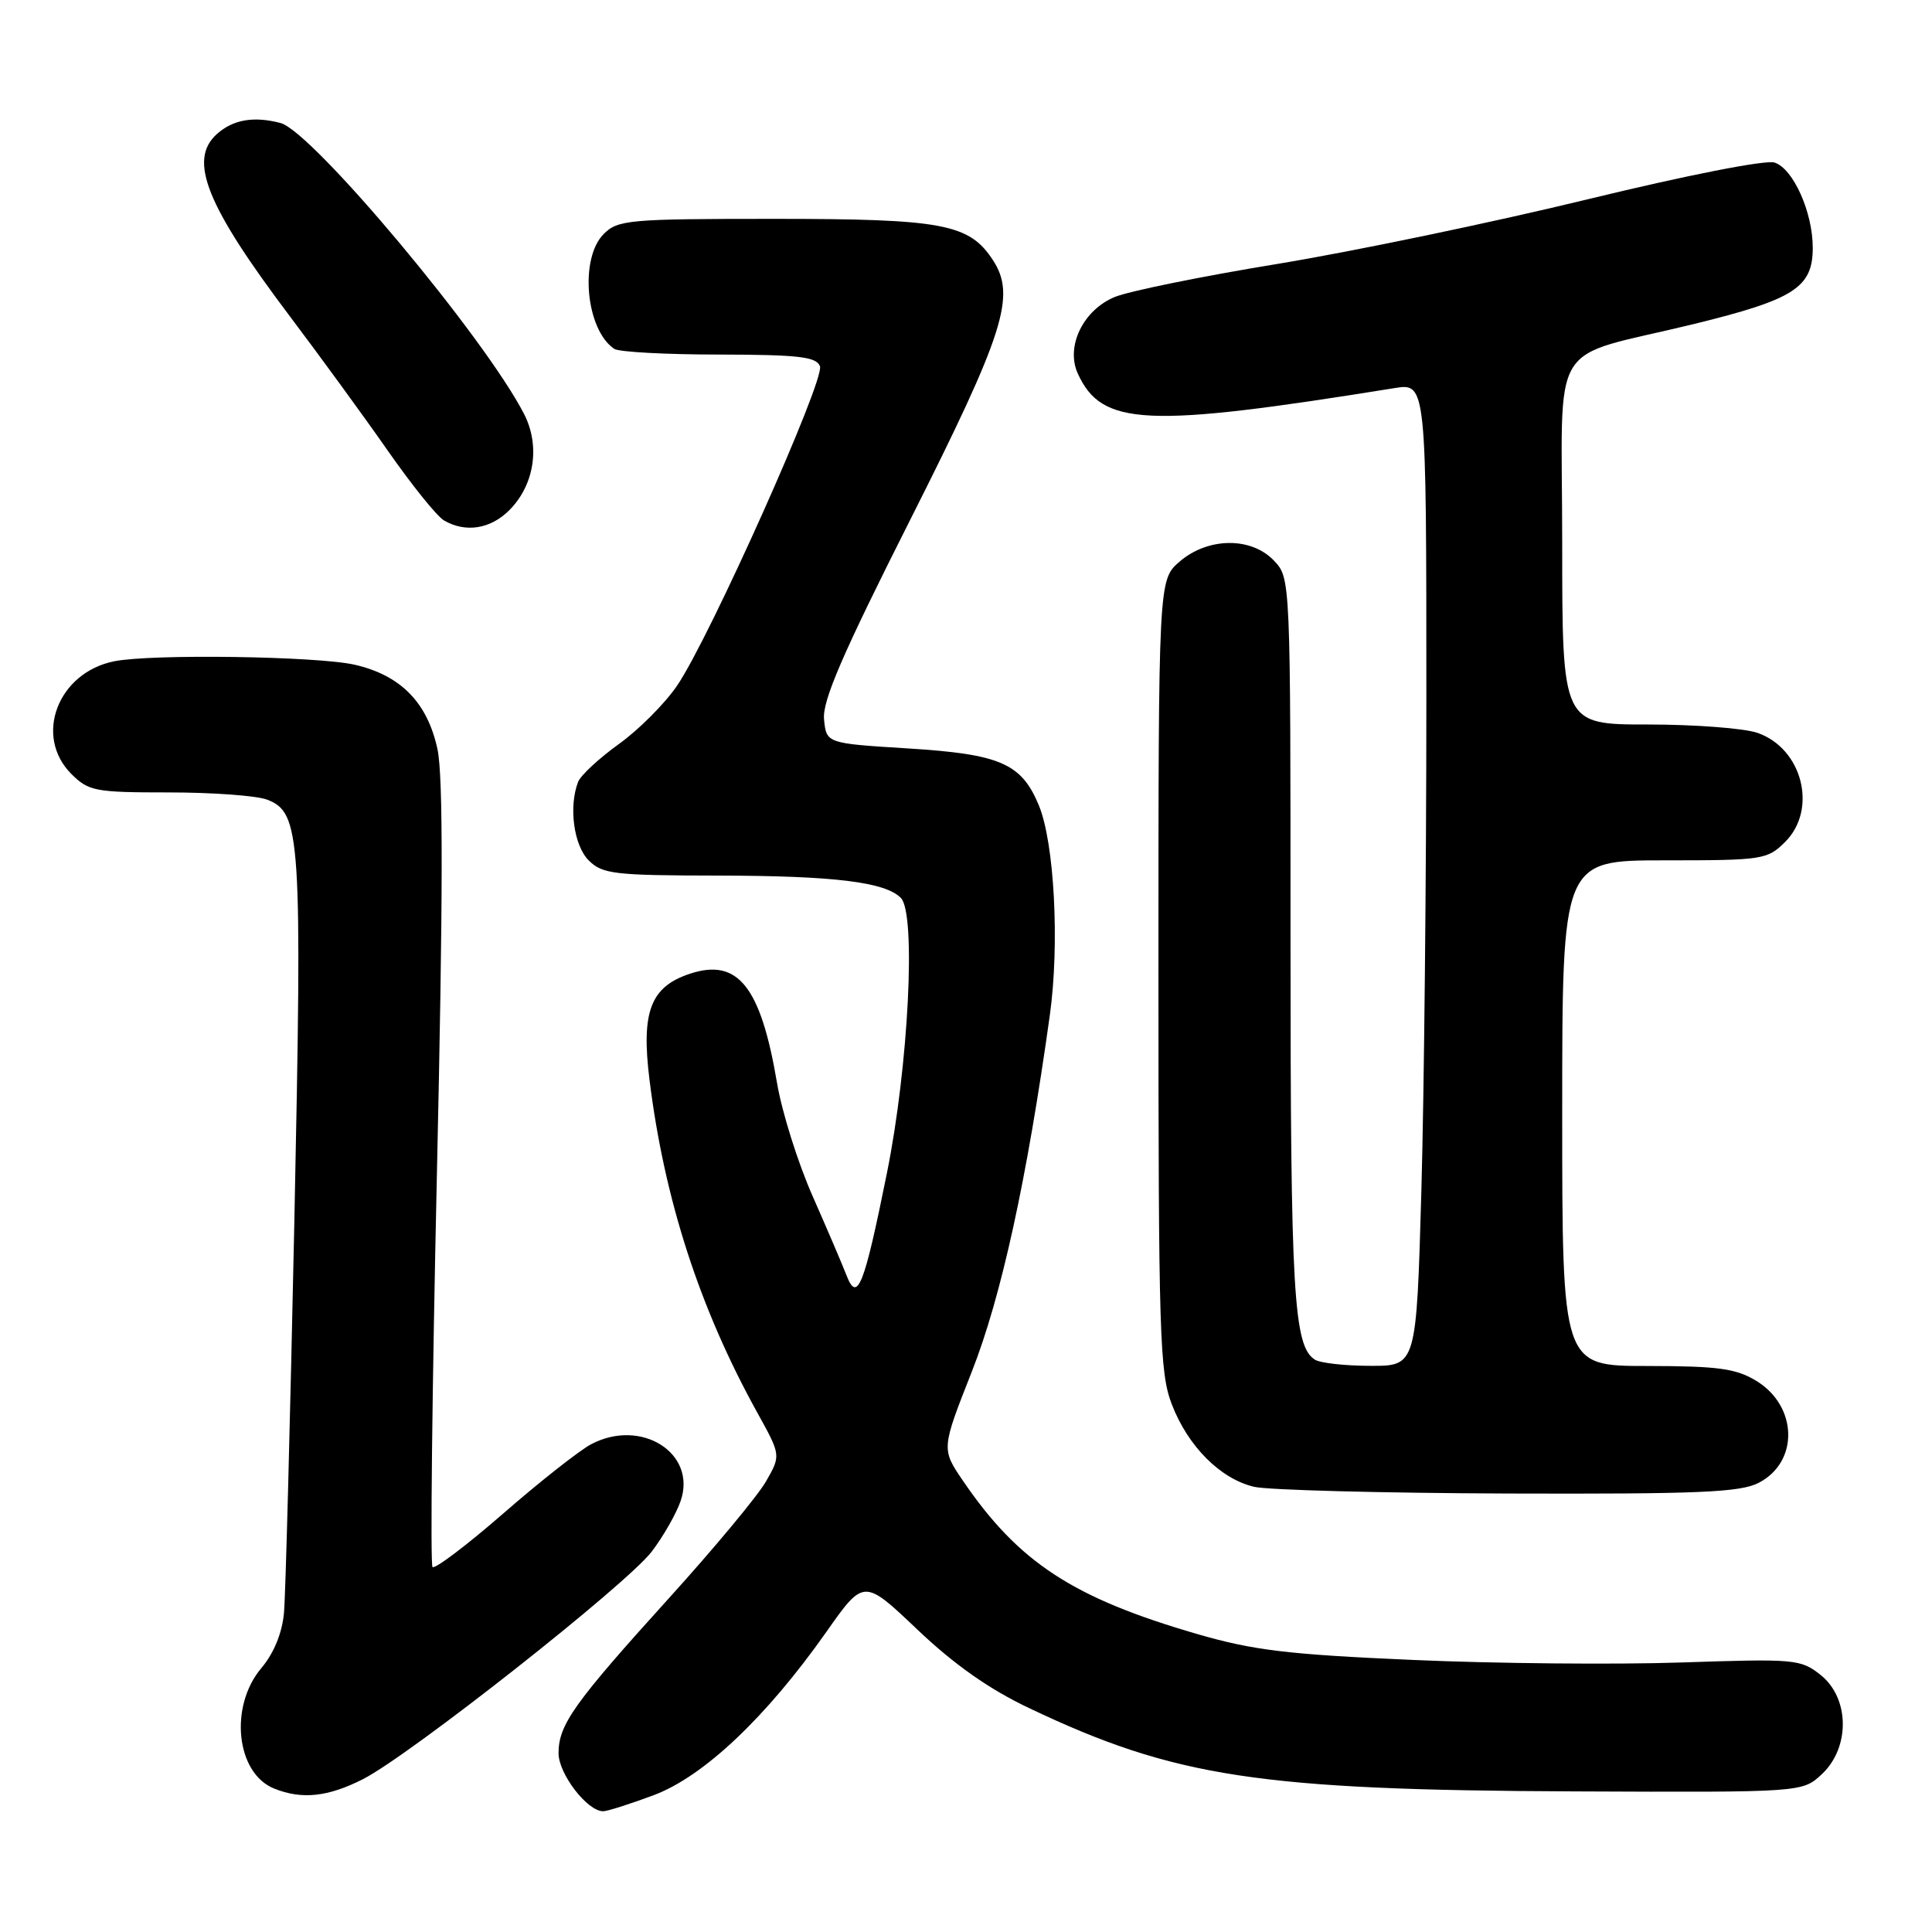 <?xml version="1.0" encoding="UTF-8" standalone="no"?>
<!DOCTYPE svg PUBLIC "-//W3C//DTD SVG 1.1//EN" "http://www.w3.org/Graphics/SVG/1.1/DTD/svg11.dtd" >
<svg xmlns="http://www.w3.org/2000/svg" xmlns:xlink="http://www.w3.org/1999/xlink" version="1.1" viewBox="0 0 256 256">
 <g >
 <path fill="currentColor"
d=" M 86.62 237.87 C 93.24 235.39 101.51 227.57 109.48 216.26 C 114.46 209.18 114.46 209.18 121.57 215.94 C 126.46 220.58 131.09 223.84 136.40 226.35 C 155.66 235.50 166.82 237.20 208.66 237.37 C 238.83 237.50 238.83 237.50 241.41 235.08 C 245.17 231.56 245.09 225.01 241.25 221.95 C 238.61 219.84 237.87 219.78 222.71 220.29 C 214.03 220.58 198.05 220.43 187.21 219.95 C 170.66 219.23 166.07 218.68 158.61 216.51 C 142.16 211.73 134.98 207.03 127.61 196.23 C 124.73 192.00 124.73 192.00 128.77 181.75 C 132.67 171.86 136.08 156.26 139.11 134.50 C 140.42 125.06 139.71 111.64 137.64 106.68 C 135.33 101.14 132.52 99.93 120.30 99.17 C 109.50 98.50 109.50 98.50 109.19 95.31 C 108.95 92.87 111.61 86.72 120.58 68.93 C 133.11 44.08 134.67 39.19 131.55 34.44 C 128.42 29.66 124.91 29.00 102.53 29.00 C 83.33 29.00 81.87 29.13 80.00 31.00 C 76.75 34.25 77.62 43.71 81.40 46.23 C 82.00 46.64 88.25 46.98 95.28 46.98 C 105.81 47.00 108.17 47.27 108.65 48.53 C 109.33 50.31 94.06 84.46 89.74 90.82 C 88.13 93.20 84.64 96.70 82.00 98.59 C 79.36 100.49 76.93 102.75 76.60 103.61 C 75.33 106.90 76.03 112.03 78.00 114.00 C 79.82 115.82 81.35 116.00 95.25 116.02 C 110.57 116.05 117.28 116.87 119.37 118.98 C 121.41 121.04 120.39 141.23 117.53 155.40 C 114.50 170.43 113.61 172.71 112.17 169.00 C 111.64 167.62 109.62 162.90 107.68 158.50 C 105.73 154.10 103.61 147.35 102.96 143.50 C 100.80 130.71 97.78 126.93 91.43 129.02 C 86.20 130.75 84.94 134.03 86.06 143.06 C 88.03 158.95 92.70 173.37 100.34 187.17 C 103.48 192.84 103.48 192.84 101.49 196.31 C 100.40 198.21 94.63 205.15 88.68 211.72 C 76.04 225.68 74.02 228.52 74.01 232.30 C 74.00 235.03 77.81 240.00 79.92 240.00 C 80.47 240.00 83.49 239.04 86.62 237.87 Z  M 48.09 235.75 C 54.29 232.60 83.05 209.94 86.36 205.59 C 87.87 203.61 89.59 200.61 90.18 198.91 C 92.39 192.56 84.96 187.85 78.31 191.38 C 76.77 192.20 71.53 196.32 66.69 200.54 C 61.84 204.76 57.62 207.95 57.31 207.64 C 57.00 207.33 57.26 183.95 57.89 155.68 C 58.71 118.92 58.73 102.86 57.97 99.28 C 56.64 93.09 53.10 89.48 47.00 88.08 C 42.06 86.95 20.09 86.63 15.14 87.62 C 7.65 89.12 4.45 97.54 9.45 102.55 C 11.75 104.84 12.60 105.00 22.39 105.00 C 28.15 105.00 34.00 105.43 35.37 105.95 C 39.87 107.66 40.06 110.70 39.00 162.00 C 38.45 188.12 37.84 211.39 37.63 213.70 C 37.39 216.37 36.30 219.05 34.63 221.03 C 30.34 226.12 31.28 234.96 36.32 236.99 C 39.98 238.47 43.45 238.11 48.09 235.75 Z  M 233.04 196.48 C 238.39 193.71 238.22 186.33 232.72 182.97 C 230.02 181.33 227.67 181.01 218.25 181.00 C 207.00 181.00 207.00 181.00 207.00 147.50 C 207.00 114.00 207.00 114.00 220.55 114.00 C 233.59 114.00 234.18 113.91 236.55 111.55 C 240.87 107.22 238.83 99.18 232.88 97.11 C 231.13 96.50 224.59 96.00 218.35 96.00 C 207.00 96.00 207.00 96.00 207.00 71.98 C 207.00 44.08 204.80 47.73 224.47 42.93 C 237.74 39.68 240.20 38.10 240.20 32.83 C 240.20 28.11 237.60 22.32 235.13 21.54 C 233.94 21.16 223.48 23.22 210.28 26.43 C 197.75 29.48 179.30 33.32 169.27 34.97 C 159.24 36.61 149.53 38.59 147.69 39.36 C 143.50 41.11 141.19 45.92 142.81 49.49 C 146.00 56.48 151.81 56.74 184.75 51.43 C 189.00 50.74 189.00 50.74 189.00 92.62 C 189.00 115.65 188.70 144.96 188.34 157.75 C 187.68 181.00 187.68 181.00 181.59 180.98 C 178.24 180.98 174.93 180.61 174.23 180.16 C 171.40 178.37 171.00 171.41 171.00 124.57 C 171.00 76.72 171.00 76.62 168.83 74.31 C 165.83 71.12 160.08 71.17 156.31 74.41 C 153.50 76.83 153.50 76.83 153.50 129.16 C 153.50 176.81 153.66 181.91 155.27 186.08 C 157.42 191.66 161.70 195.95 166.17 197.01 C 168.00 197.44 183.13 197.84 199.80 197.90 C 225.08 197.98 230.59 197.75 233.04 196.48 Z  M 67.48 67.61 C 70.81 64.28 71.61 59.10 69.45 54.87 C 64.24 44.72 41.38 17.40 37.17 16.30 C 33.63 15.37 30.89 15.84 28.75 17.75 C 24.90 21.19 27.31 27.20 38.46 41.98 C 42.41 47.22 48.24 55.21 51.40 59.74 C 54.57 64.28 57.91 68.43 58.83 68.96 C 61.67 70.62 64.99 70.11 67.48 67.61 Z "/>
</g>
</svg>